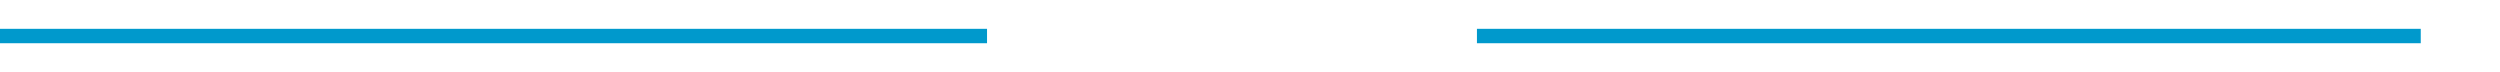﻿<?xml version="1.0" encoding="utf-8"?>
<svg version="1.1" xmlns:xlink="http://www.w3.org/1999/xlink" width="347px" height="10px" preserveAspectRatio="xMinYMid meet" viewBox="697 2146  347 8" xmlns="http://www.w3.org/2000/svg">
  <defs>
    <mask fill="white" id="clip97">
      <path d="M 834 2137  L 902 2137  L 902 2163  L 834 2163  Z M 697 2137  L 1049 2137  L 1049 2163  L 697 2163  Z " fill-rule="evenodd" />
    </mask>
  </defs>
  <path d="M 834 2150  L 697 2150  M 902 2150  L 1033 2150  " stroke-width="2" stroke="#0099cc" fill="none" />
  <path d="M 1032 2157.6  L 1039 2150  L 1032 2142.4  L 1032 2157.6  Z " fill-rule="nonzero" fill="#0099cc" stroke="none" mask="url(#clip97)" />
</svg>